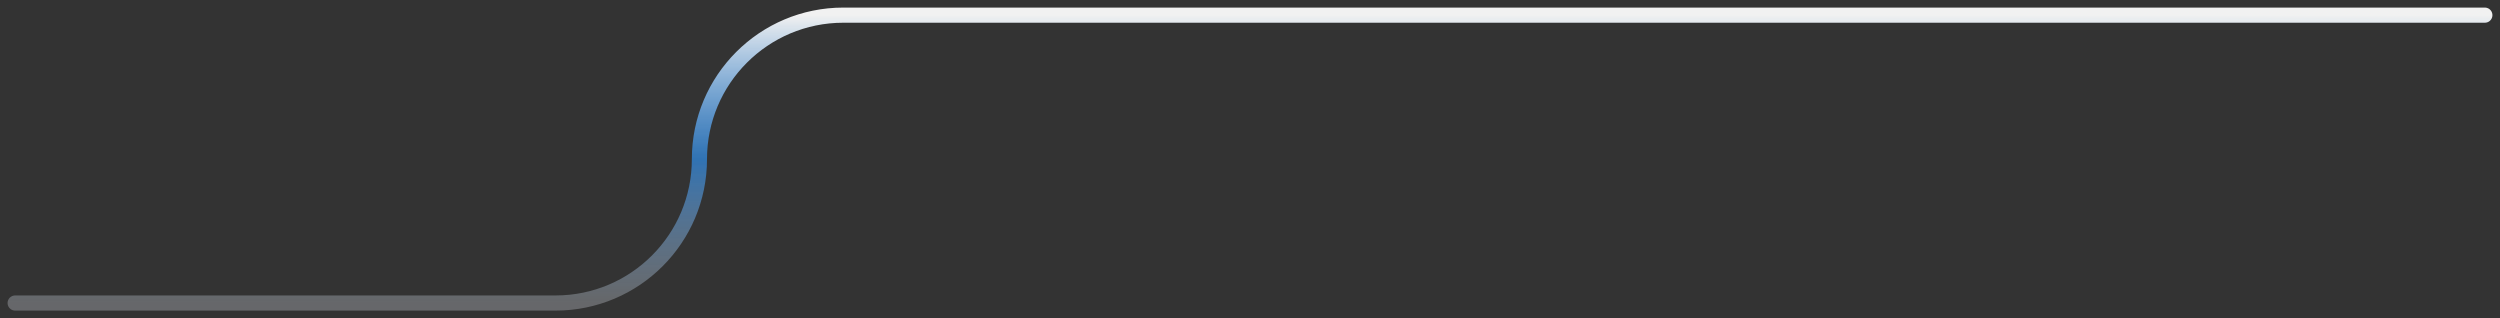 <svg width="165" height="21" viewBox="0 0 165 21" fill="none" xmlns="http://www.w3.org/2000/svg">
<rect x="0" y="0" width="165" height="21" fill="#333333" stroke="none"/>
<path d="M1 20H36.663C41.909 20 46.162 15.747 46.162 10.5V10.5C46.162 5.253 50.416 1 55.662 1H164" stroke="url(#paint0_linear_1418_35433)" stroke-linecap="round"/>
<defs>
<linearGradient id="paint0_linear_1418_35433" x1="82.5" y1="1" x2="82.5" y2="20" gradientUnits="userSpaceOnUse">
<stop stop-color="#F1F1F1"/>
<stop offset="0.5" stop-color="#2F98FF" stop-opacity="0.63"/>
<stop offset="1" stop-color="#D0D5DD" stop-opacity="0.32"/>
</linearGradient>
</defs>
</svg>

